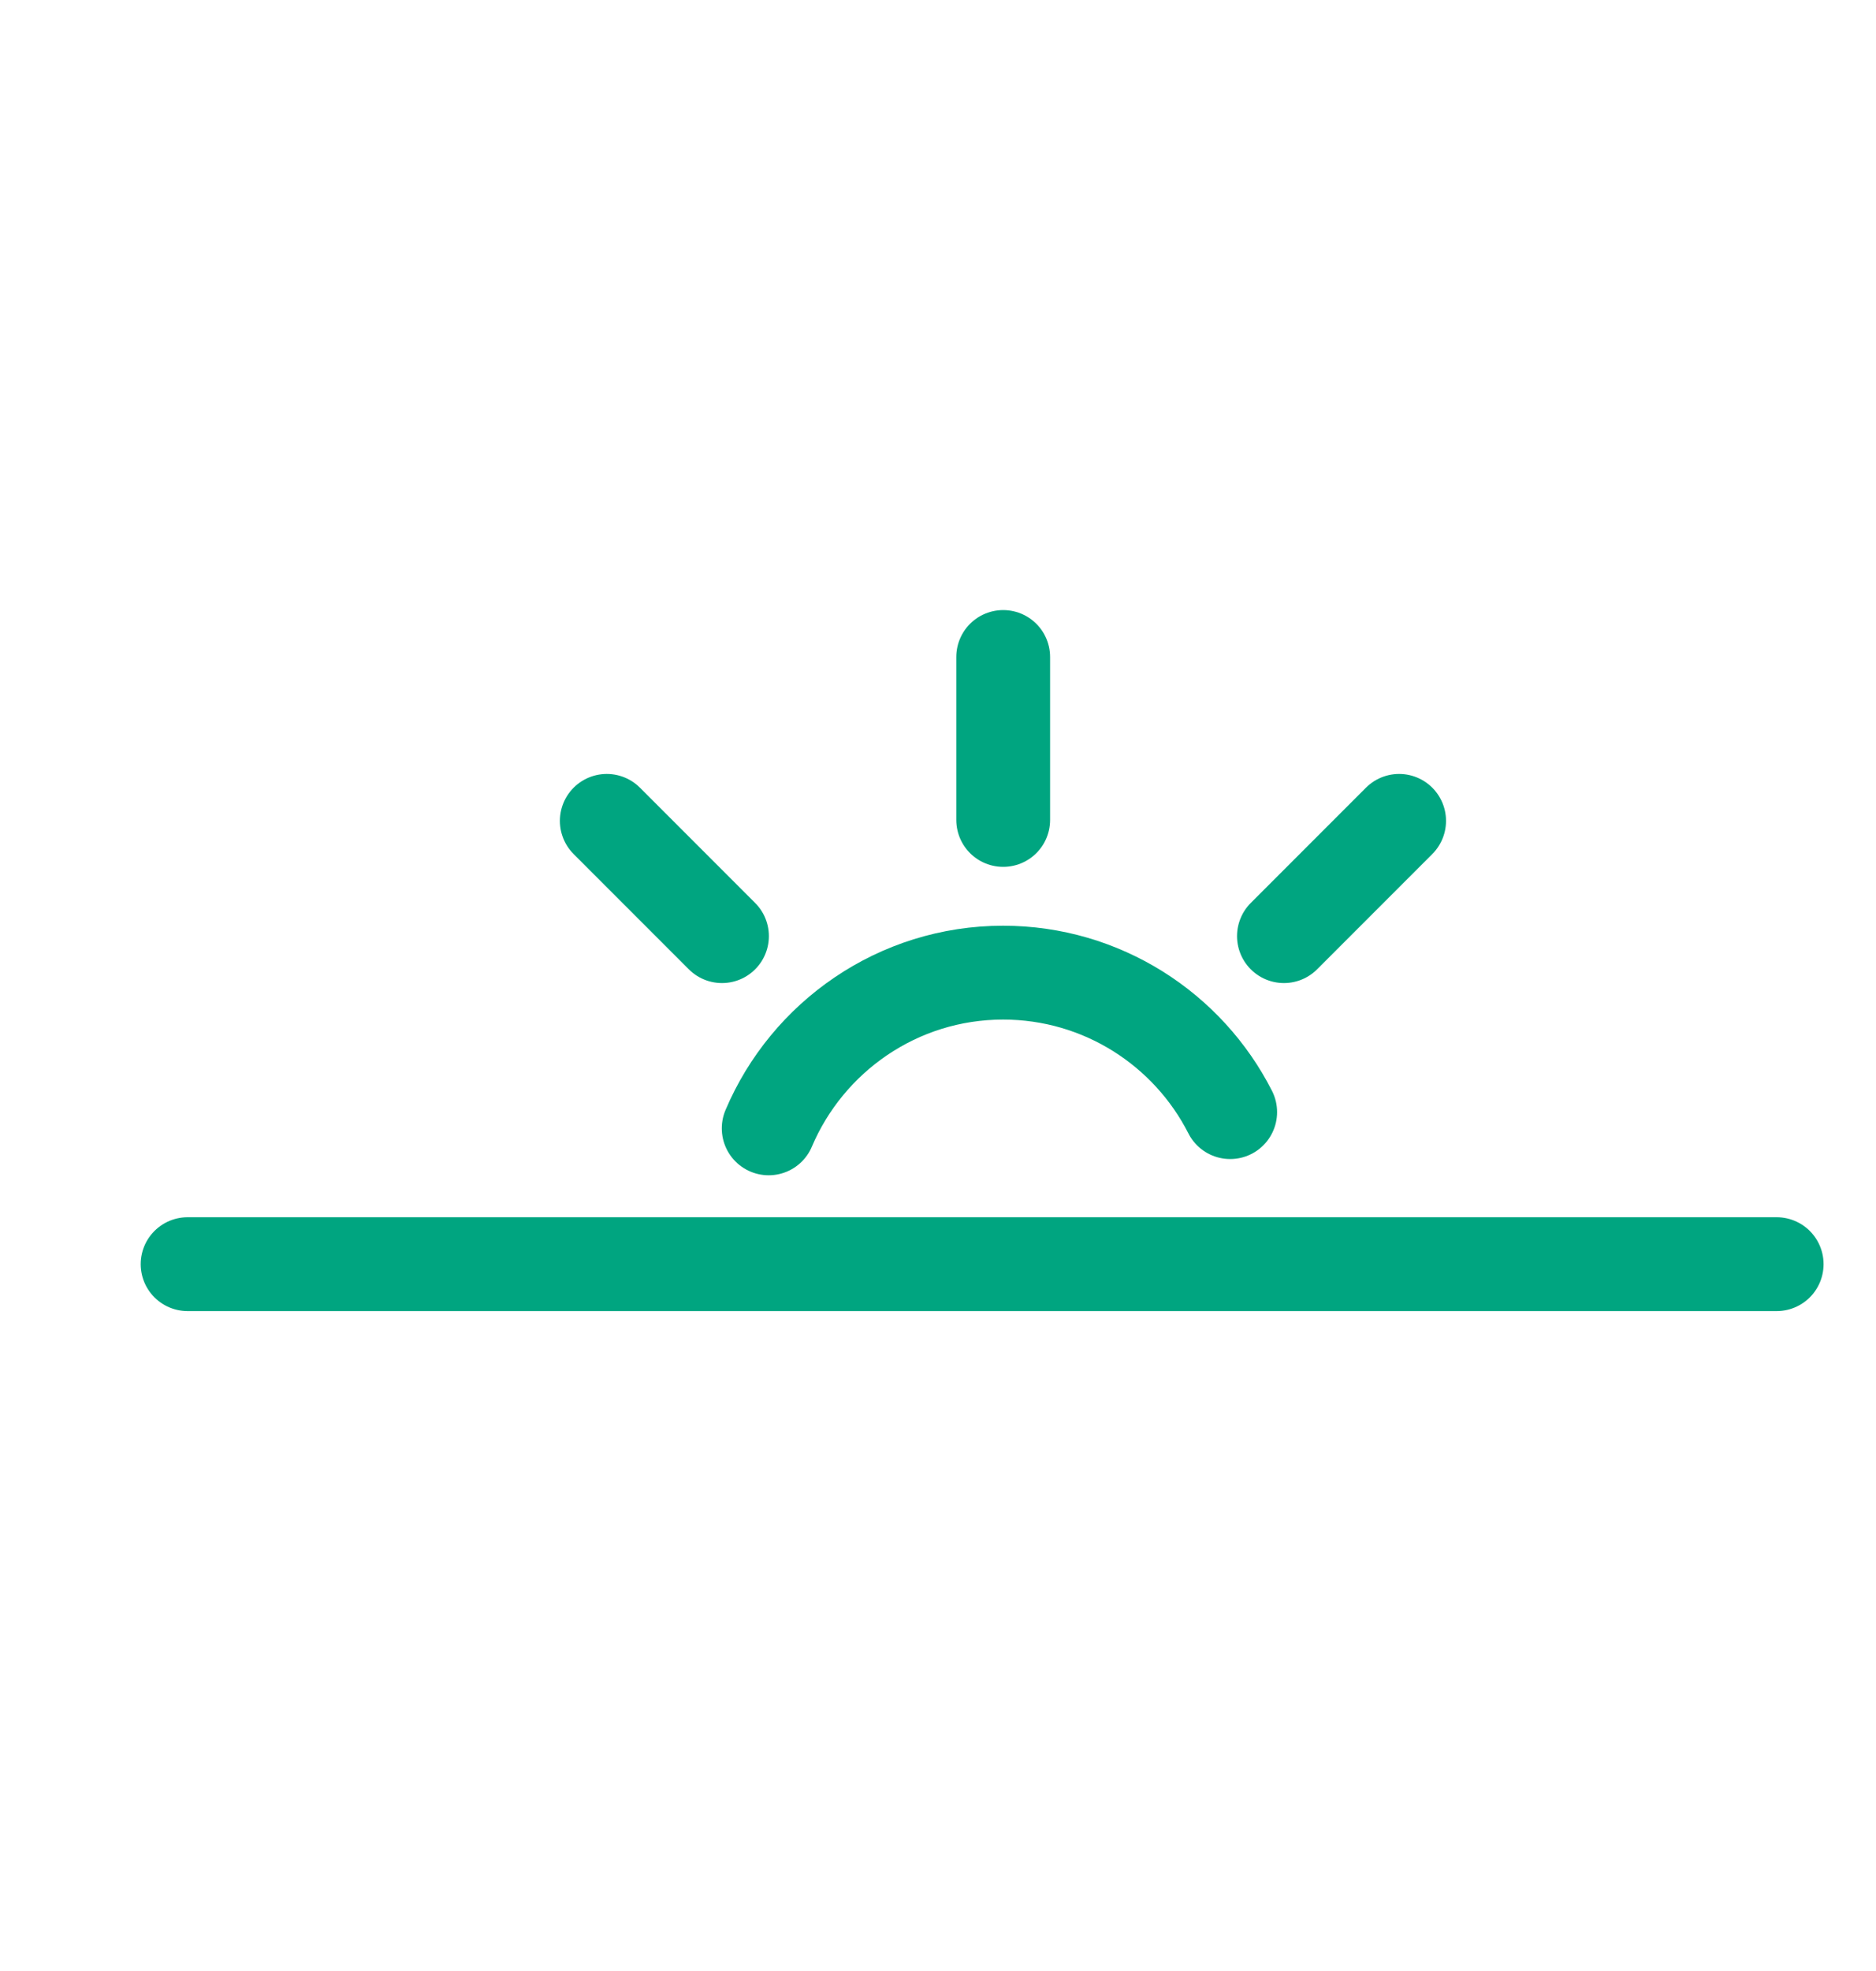 <svg width="20" height="21" viewBox="0 0 20 21" fill="none" xmlns="http://www.w3.org/2000/svg">
<path d="M2 13.469H18.941" stroke="#00A580" stroke-linecap="round" stroke-linejoin="round"/>
<path d="M8.195 12.022C8.608 11.048 9.572 10.363 10.694 10.363C11.749 10.363 12.667 10.967 13.115 11.849" stroke="#00A580" stroke-linecap="round" stroke-linejoin="round"/>
<path d="M10.695 8.736V7" stroke="#00A580" stroke-linecap="round" stroke-linejoin="round"/>
<path d="M7.697 9.974L6.469 8.746" stroke="#00A580" stroke-linecap="round" stroke-linejoin="round"/>
<path d="M13.688 9.974L14.916 8.746" stroke="#00A580" stroke-linecap="round" stroke-linejoin="round"/>
</svg>
